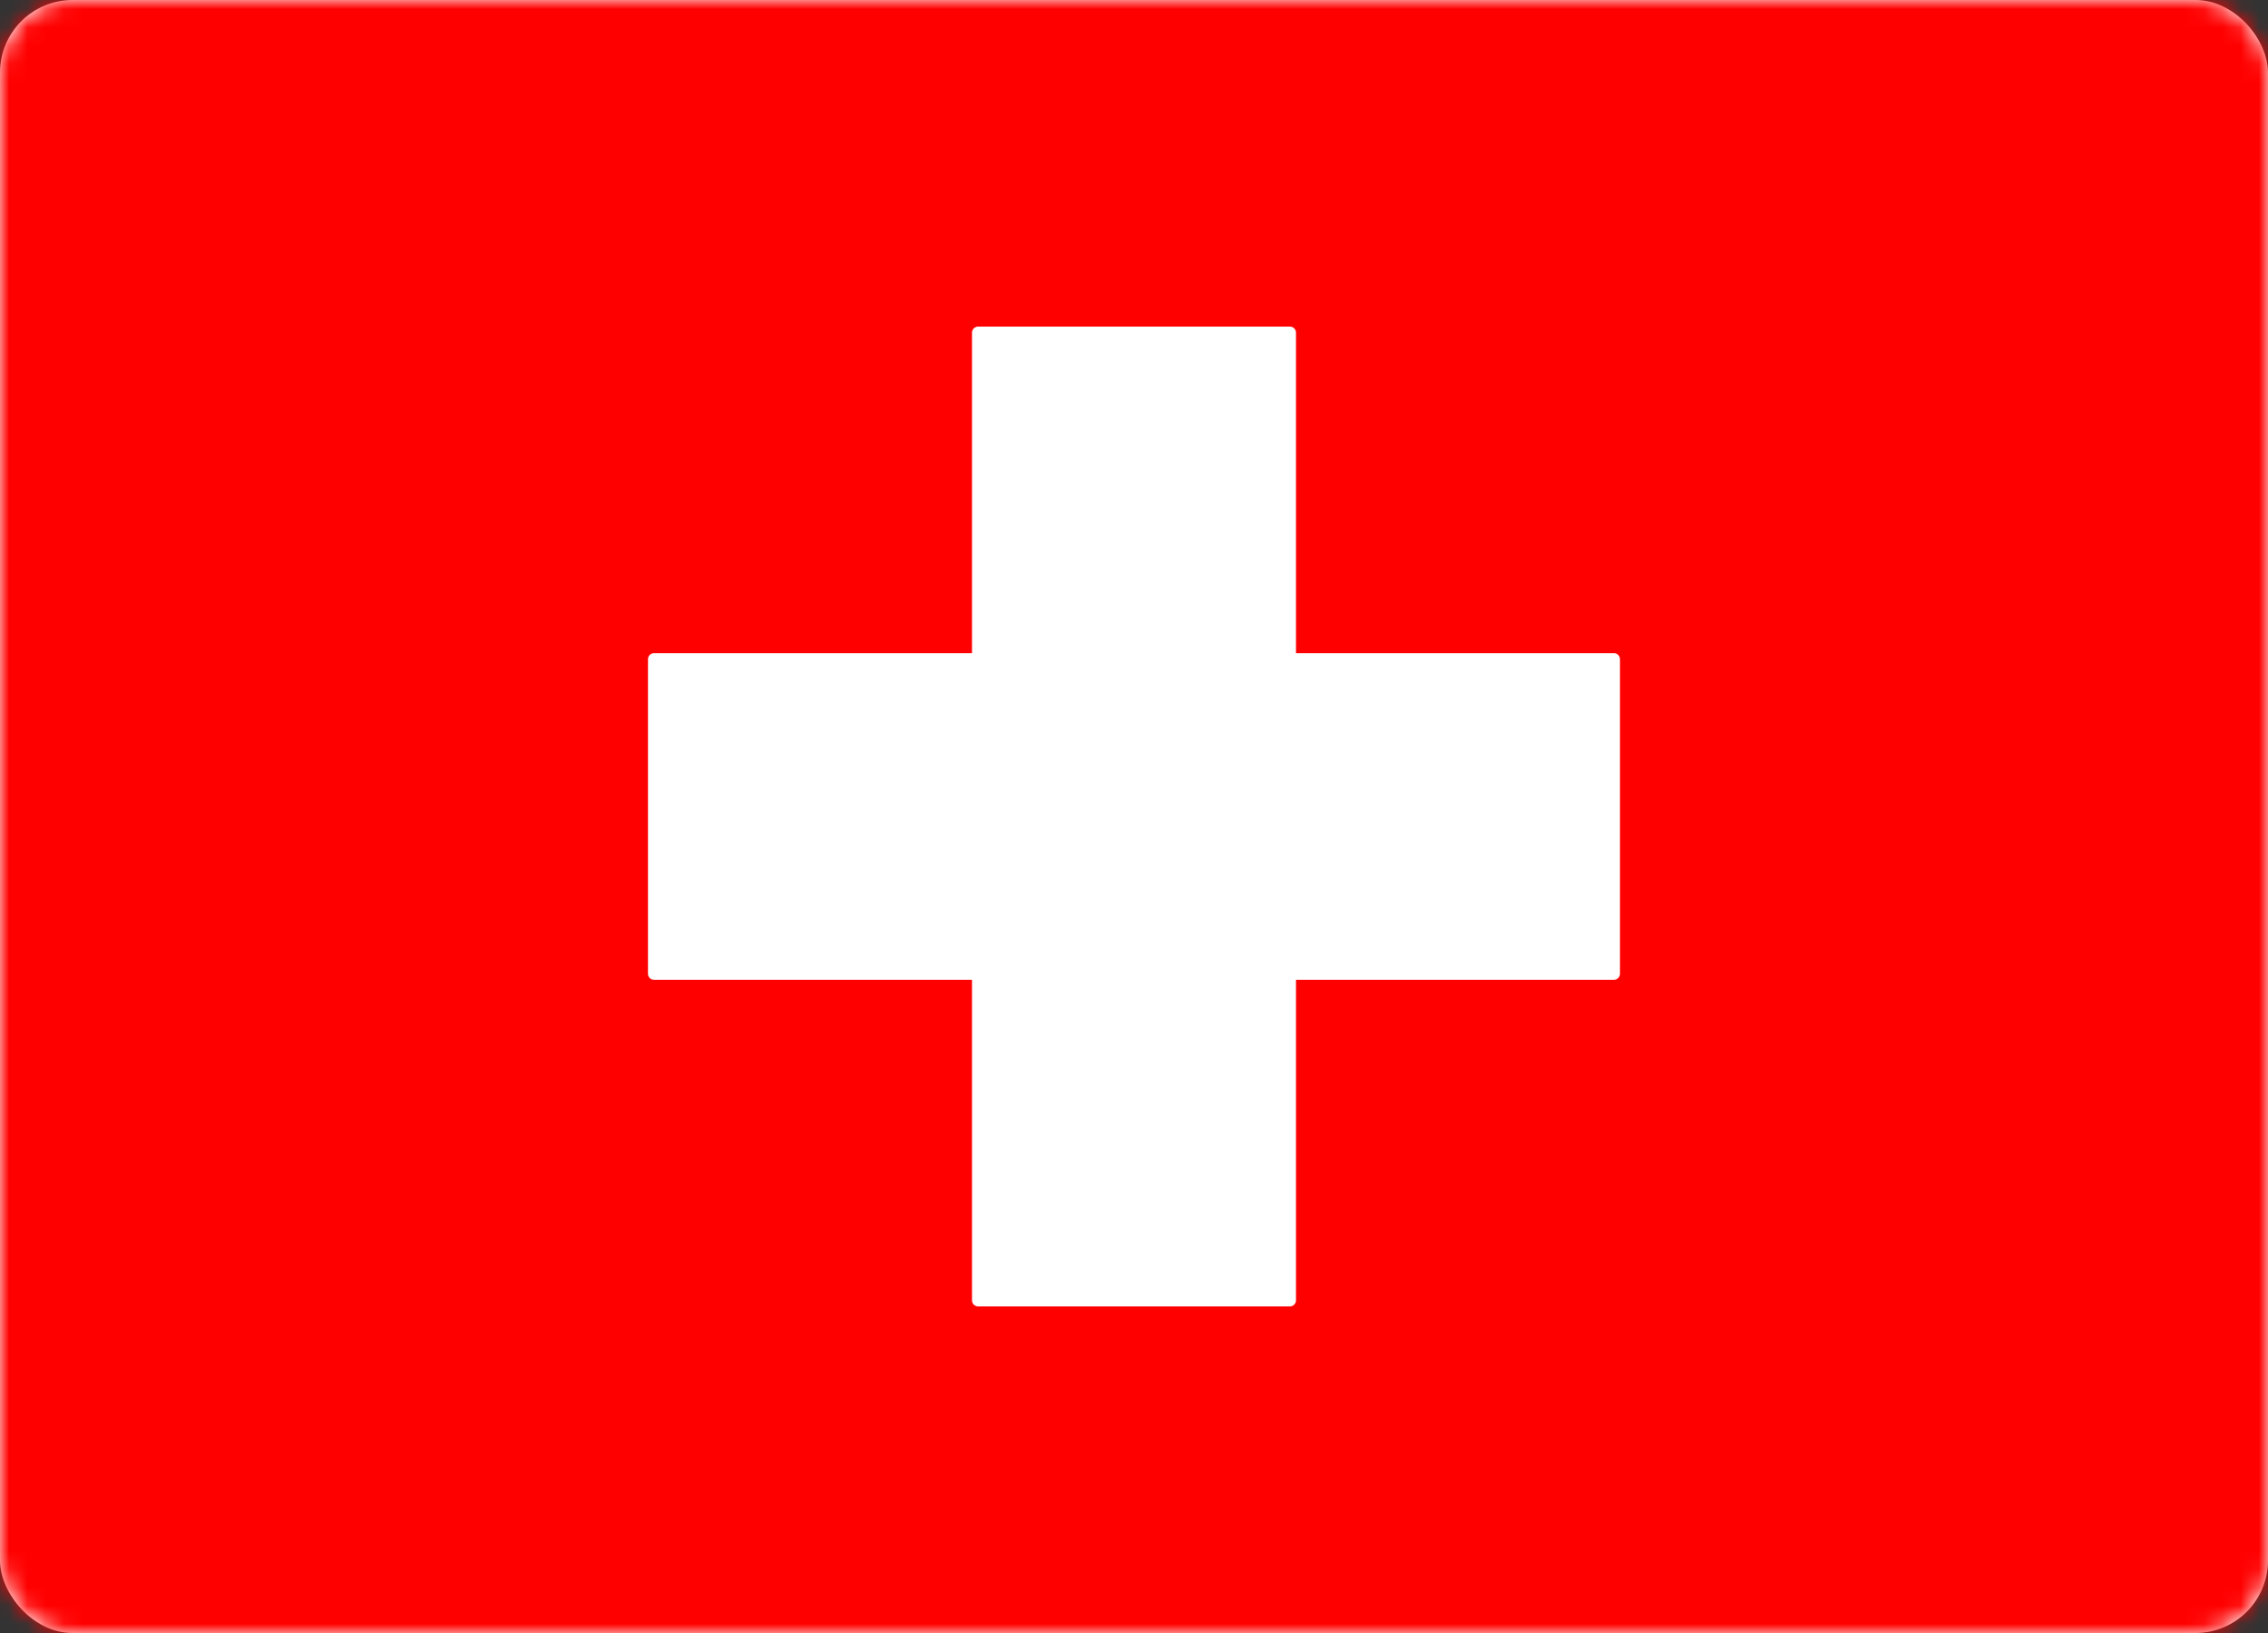 <svg width="125" height="90" viewBox="0 0 125 90" fill="none" xmlns="http://www.w3.org/2000/svg">
<rect x="0" y="0" width="125" height="90" fill="#333333" stroke="none"/>
<rect width="125" height="90" rx="4" fill="white"/>
<mask id="mask0" mask-type="alpha" maskUnits="userSpaceOnUse" x="0" y="0" width="125" height="90">
<rect width="125" height="90" rx="4" fill="white"/>
</mask>
<g mask="url(#mask0)">
<rect width="125" height="90" fill="#FF0000"/>
<path fill-rule="evenodd" clip-rule="evenodd" d="M53.571 53.999H36.047C35.863 53.999 35.713 53.85 35.713 53.666V36.333C35.713 36.149 35.863 35.999 36.047 35.999H53.571V18.333C53.571 18.149 53.72 18 53.904 18H71.094C71.278 18 71.428 18.149 71.428 18.333V35.999H88.951C89.136 35.999 89.285 36.149 89.285 36.333V53.666C89.285 53.85 89.136 53.999 88.951 53.999H71.428V71.666C71.428 71.85 71.278 71.999 71.094 71.999H53.904C53.72 71.999 53.571 71.85 53.571 71.666V53.999Z" fill="white"/>
</g>
</svg>
